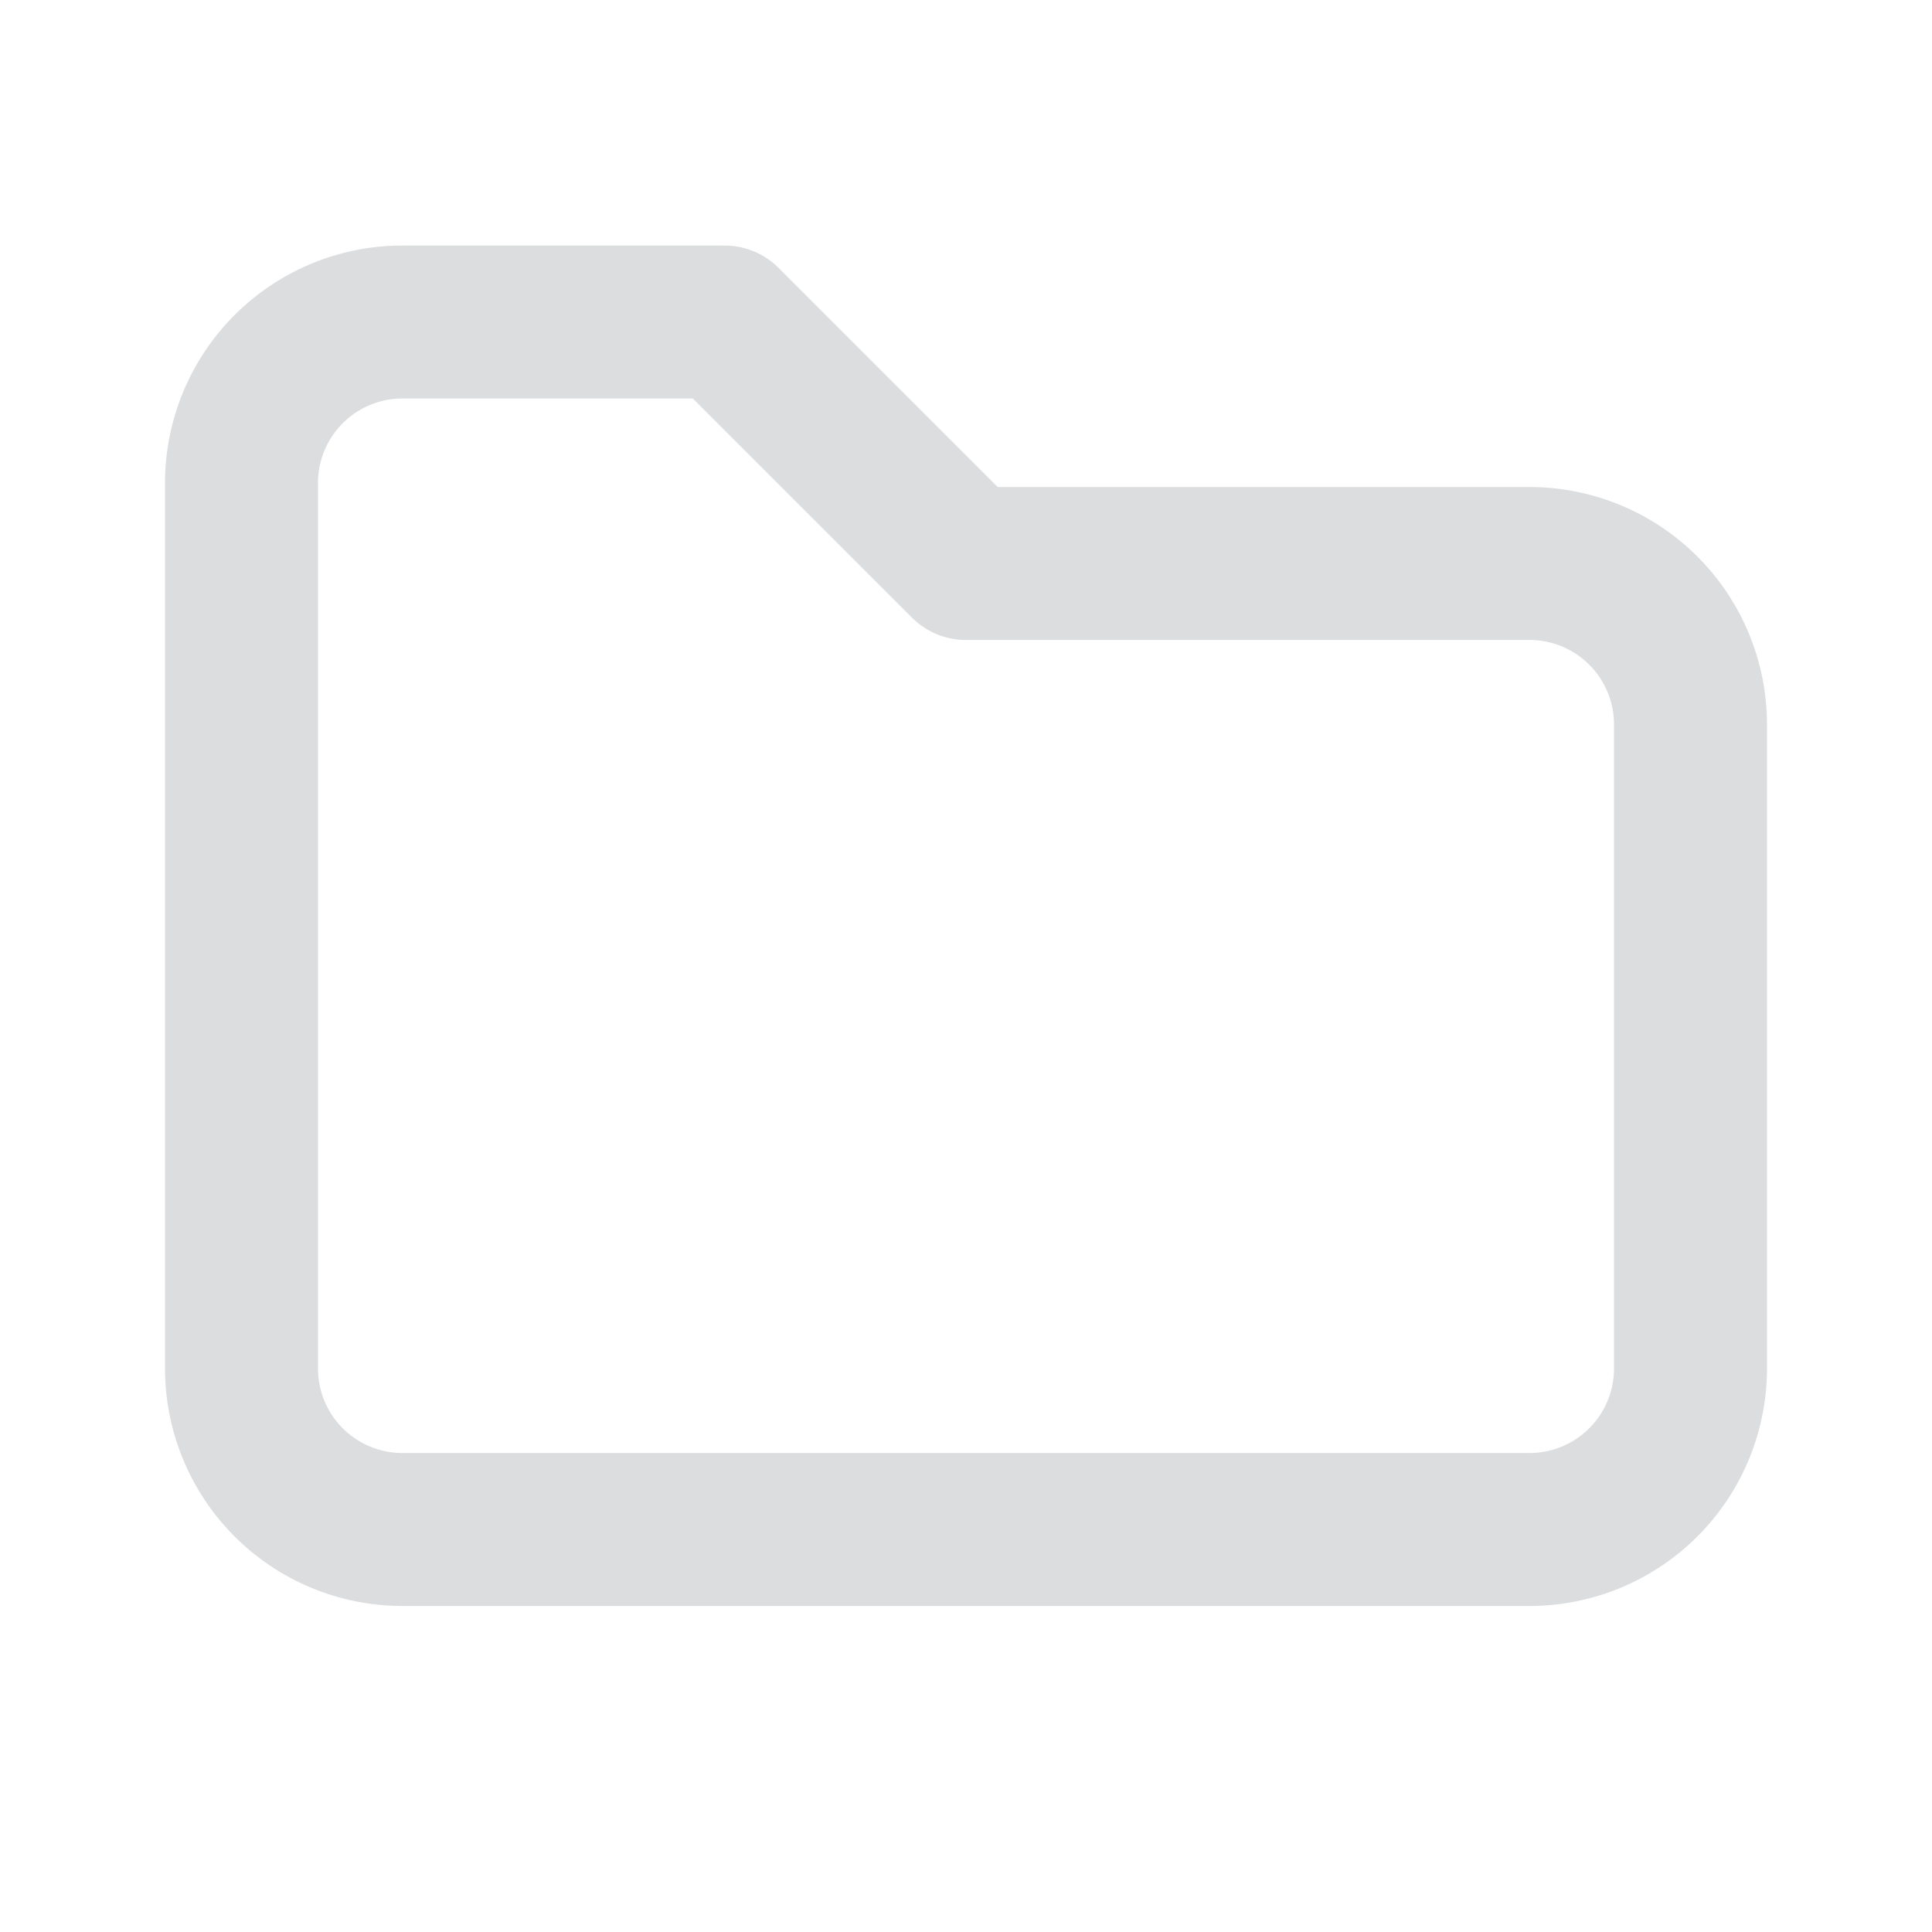 <svg xmlns="http://www.w3.org/2000/svg" width="1em" height="1em" viewBox="0 0 24 24"><path fill="none" stroke="#dbddde" stroke-linecap="round" stroke-linejoin="round" stroke-width="1.9" d="M5 4h4l3 3h7a2 2 0 0 1 2 2v8a2 2 0 0 1-2 2H5a2 2 0 0 1-2-2V6a2 2 0 0 1 2-2"/></svg>
